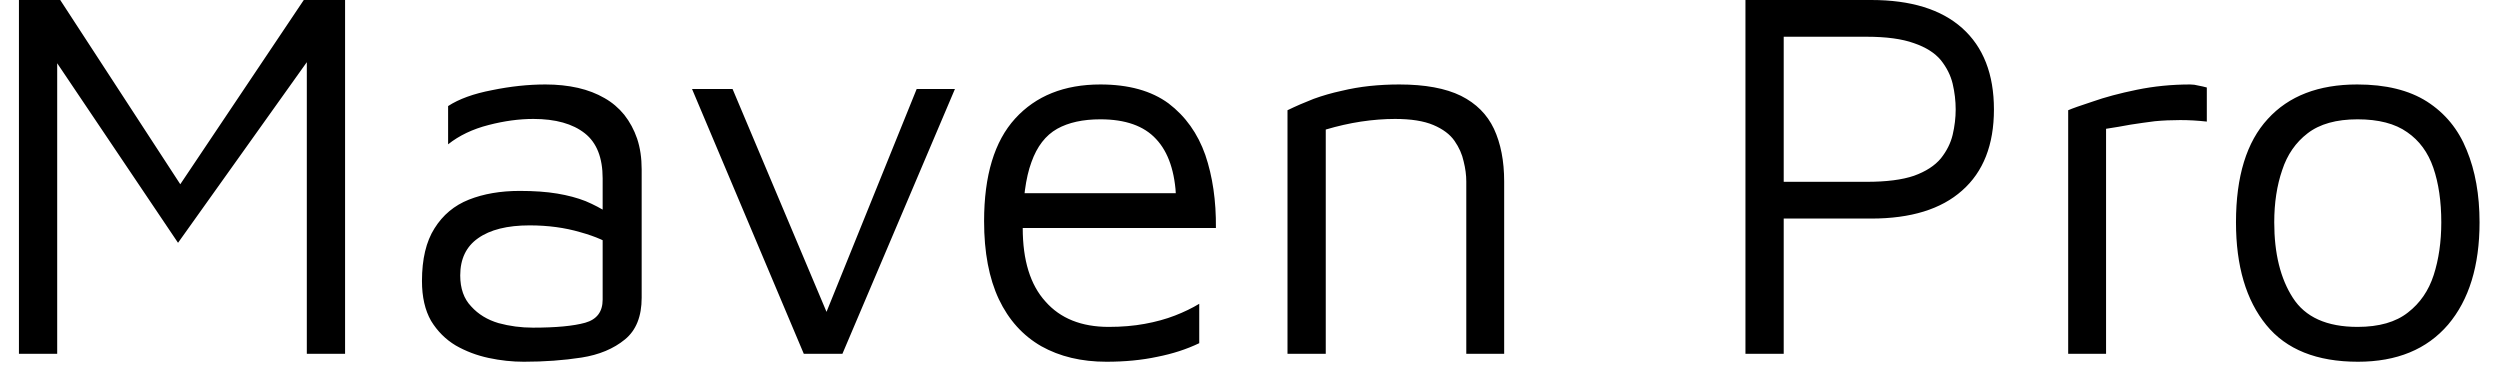 <svg width="66" height="10" viewBox="0 0 66 10" fill="none" xmlns="http://www.w3.org/2000/svg">
<path d="M1.51 9.34H0.5V0H1.59L5.05 5.31L4.36 5.46L8.02 0H9.11V9.34H8.1V1.01H8.55L4.7 6.41L1.14 1.12L1.51 0.6V9.34ZM13.83 9.55C13.523 9.55 13.213 9.517 12.9 9.45C12.587 9.383 12.297 9.273 12.03 9.12C11.763 8.96 11.547 8.743 11.38 8.47C11.22 8.19 11.14 7.84 11.14 7.42C11.14 6.84 11.25 6.377 11.47 6.03C11.69 5.677 11.993 5.423 12.38 5.27C12.767 5.117 13.213 5.04 13.72 5.04C14.1 5.04 14.43 5.063 14.71 5.11C14.99 5.157 15.24 5.223 15.46 5.31C15.68 5.403 15.877 5.507 16.05 5.62L16.25 6.54C16.037 6.38 15.727 6.243 15.32 6.13C14.913 6.01 14.467 5.95 13.98 5.95C13.393 5.95 12.94 6.063 12.62 6.29C12.307 6.51 12.15 6.837 12.15 7.27C12.15 7.617 12.247 7.89 12.44 8.09C12.627 8.297 12.867 8.443 13.16 8.53C13.453 8.61 13.757 8.65 14.07 8.65C14.677 8.65 15.137 8.607 15.45 8.52C15.757 8.433 15.91 8.23 15.91 7.91V4.71C15.91 4.163 15.753 3.767 15.44 3.52C15.12 3.267 14.667 3.14 14.08 3.14C13.707 3.14 13.313 3.193 12.9 3.3C12.48 3.407 12.123 3.577 11.83 3.81V2.8C12.117 2.613 12.503 2.473 12.99 2.38C13.477 2.28 13.947 2.23 14.4 2.23C14.707 2.23 14.993 2.26 15.26 2.32C15.52 2.38 15.753 2.47 15.96 2.59C16.16 2.703 16.333 2.85 16.48 3.03C16.627 3.217 16.74 3.427 16.82 3.66C16.9 3.9 16.94 4.17 16.94 4.47V7.86C16.94 8.353 16.793 8.72 16.5 8.96C16.2 9.207 15.817 9.367 15.35 9.44C14.877 9.513 14.37 9.55 13.83 9.55ZM22.24 9.34H21.22L18.27 2.35H19.34L21.92 8.47L21.7 8.53L24.2 2.35H25.21L22.24 9.34ZM29.21 9.55C28.55 9.55 27.977 9.413 27.49 9.14C27.003 8.86 26.63 8.447 26.37 7.9C26.11 7.347 25.98 6.66 25.98 5.84C25.98 4.633 26.253 3.73 26.8 3.13C27.347 2.53 28.097 2.23 29.05 2.23C29.797 2.23 30.397 2.397 30.85 2.73C31.297 3.07 31.62 3.523 31.82 4.09C32.013 4.657 32.107 5.3 32.1 6.02H26.48L26.55 5.1H31.44L31.05 5.24C31.023 4.54 30.847 4.017 30.52 3.67C30.2 3.323 29.71 3.15 29.05 3.15C28.59 3.15 28.21 3.233 27.91 3.4C27.603 3.573 27.377 3.867 27.23 4.28C27.077 4.693 27 5.273 27 6.02C27 6.873 27.2 7.52 27.6 7.96C27.993 8.407 28.55 8.63 29.27 8.63C29.617 8.63 29.933 8.603 30.22 8.55C30.513 8.497 30.78 8.423 31.02 8.33C31.26 8.237 31.473 8.133 31.66 8.02V9.06C31.327 9.22 30.957 9.34 30.55 9.42C30.143 9.507 29.697 9.55 29.21 9.55ZM33.99 9.34V2.91C34.21 2.803 34.44 2.703 34.68 2.61C34.92 2.523 35.163 2.453 35.41 2.4C35.657 2.34 35.907 2.297 36.16 2.27C36.42 2.243 36.68 2.23 36.94 2.23C37.62 2.23 38.163 2.33 38.57 2.53C38.97 2.73 39.26 3.02 39.44 3.4C39.62 3.787 39.71 4.25 39.71 4.79V9.34H38.71V4.79C38.71 4.623 38.687 4.447 38.64 4.26C38.6 4.073 38.52 3.893 38.4 3.72C38.28 3.547 38.093 3.407 37.84 3.3C37.587 3.193 37.25 3.14 36.83 3.14C36.543 3.14 36.243 3.163 35.93 3.21C35.623 3.257 35.313 3.327 35 3.42V9.34H33.99ZM49.4 5.77H47.09V9.34H46.08V0H49.4C50.447 0 51.247 0.247 51.8 0.74C52.36 1.24 52.64 1.957 52.64 2.89C52.64 3.823 52.36 4.537 51.8 5.03C51.247 5.523 50.447 5.77 49.4 5.77ZM47.09 0.97V4.8H49.28C49.8 4.8 50.217 4.747 50.53 4.64C50.843 4.527 51.08 4.373 51.24 4.18C51.393 3.987 51.497 3.78 51.55 3.56C51.603 3.333 51.63 3.11 51.63 2.89C51.63 2.663 51.603 2.437 51.55 2.21C51.497 1.99 51.393 1.783 51.24 1.59C51.08 1.397 50.843 1.247 50.53 1.14C50.217 1.027 49.8 0.97 49.28 0.97H47.09ZM55.6 9.34H54.6V2.91C54.707 2.863 54.923 2.787 55.25 2.68C55.57 2.567 55.957 2.463 56.41 2.37C56.863 2.277 57.333 2.23 57.82 2.23C57.893 2.23 57.967 2.24 58.04 2.26C58.113 2.273 58.187 2.29 58.26 2.31V3.21C58.02 3.183 57.787 3.17 57.56 3.17C57.327 3.17 57.103 3.18 56.89 3.2C56.677 3.227 56.463 3.257 56.25 3.29C56.037 3.33 55.82 3.367 55.6 3.4V9.34ZM62.25 9.55C61.163 9.55 60.357 9.227 59.83 8.58C59.297 7.927 59.03 7.023 59.03 5.87C59.03 4.657 59.31 3.747 59.87 3.14C60.423 2.533 61.21 2.23 62.23 2.23C62.983 2.23 63.597 2.38 64.07 2.68C64.55 2.987 64.9 3.413 65.12 3.96C65.347 4.507 65.46 5.143 65.46 5.87C65.46 7.017 65.183 7.917 64.63 8.57C64.07 9.223 63.277 9.55 62.25 9.55ZM62.24 8.63C62.807 8.63 63.25 8.503 63.57 8.25C63.89 8.003 64.117 7.673 64.25 7.26C64.383 6.847 64.45 6.383 64.45 5.87C64.45 5.317 64.38 4.837 64.24 4.43C64.1 4.023 63.87 3.71 63.55 3.49C63.23 3.263 62.793 3.15 62.24 3.15C61.68 3.15 61.24 3.273 60.92 3.52C60.607 3.76 60.383 4.083 60.25 4.49C60.11 4.897 60.04 5.357 60.04 5.87C60.04 6.69 60.203 7.353 60.53 7.86C60.857 8.373 61.427 8.63 62.24 8.63Z" fill="black"/>
</svg>
